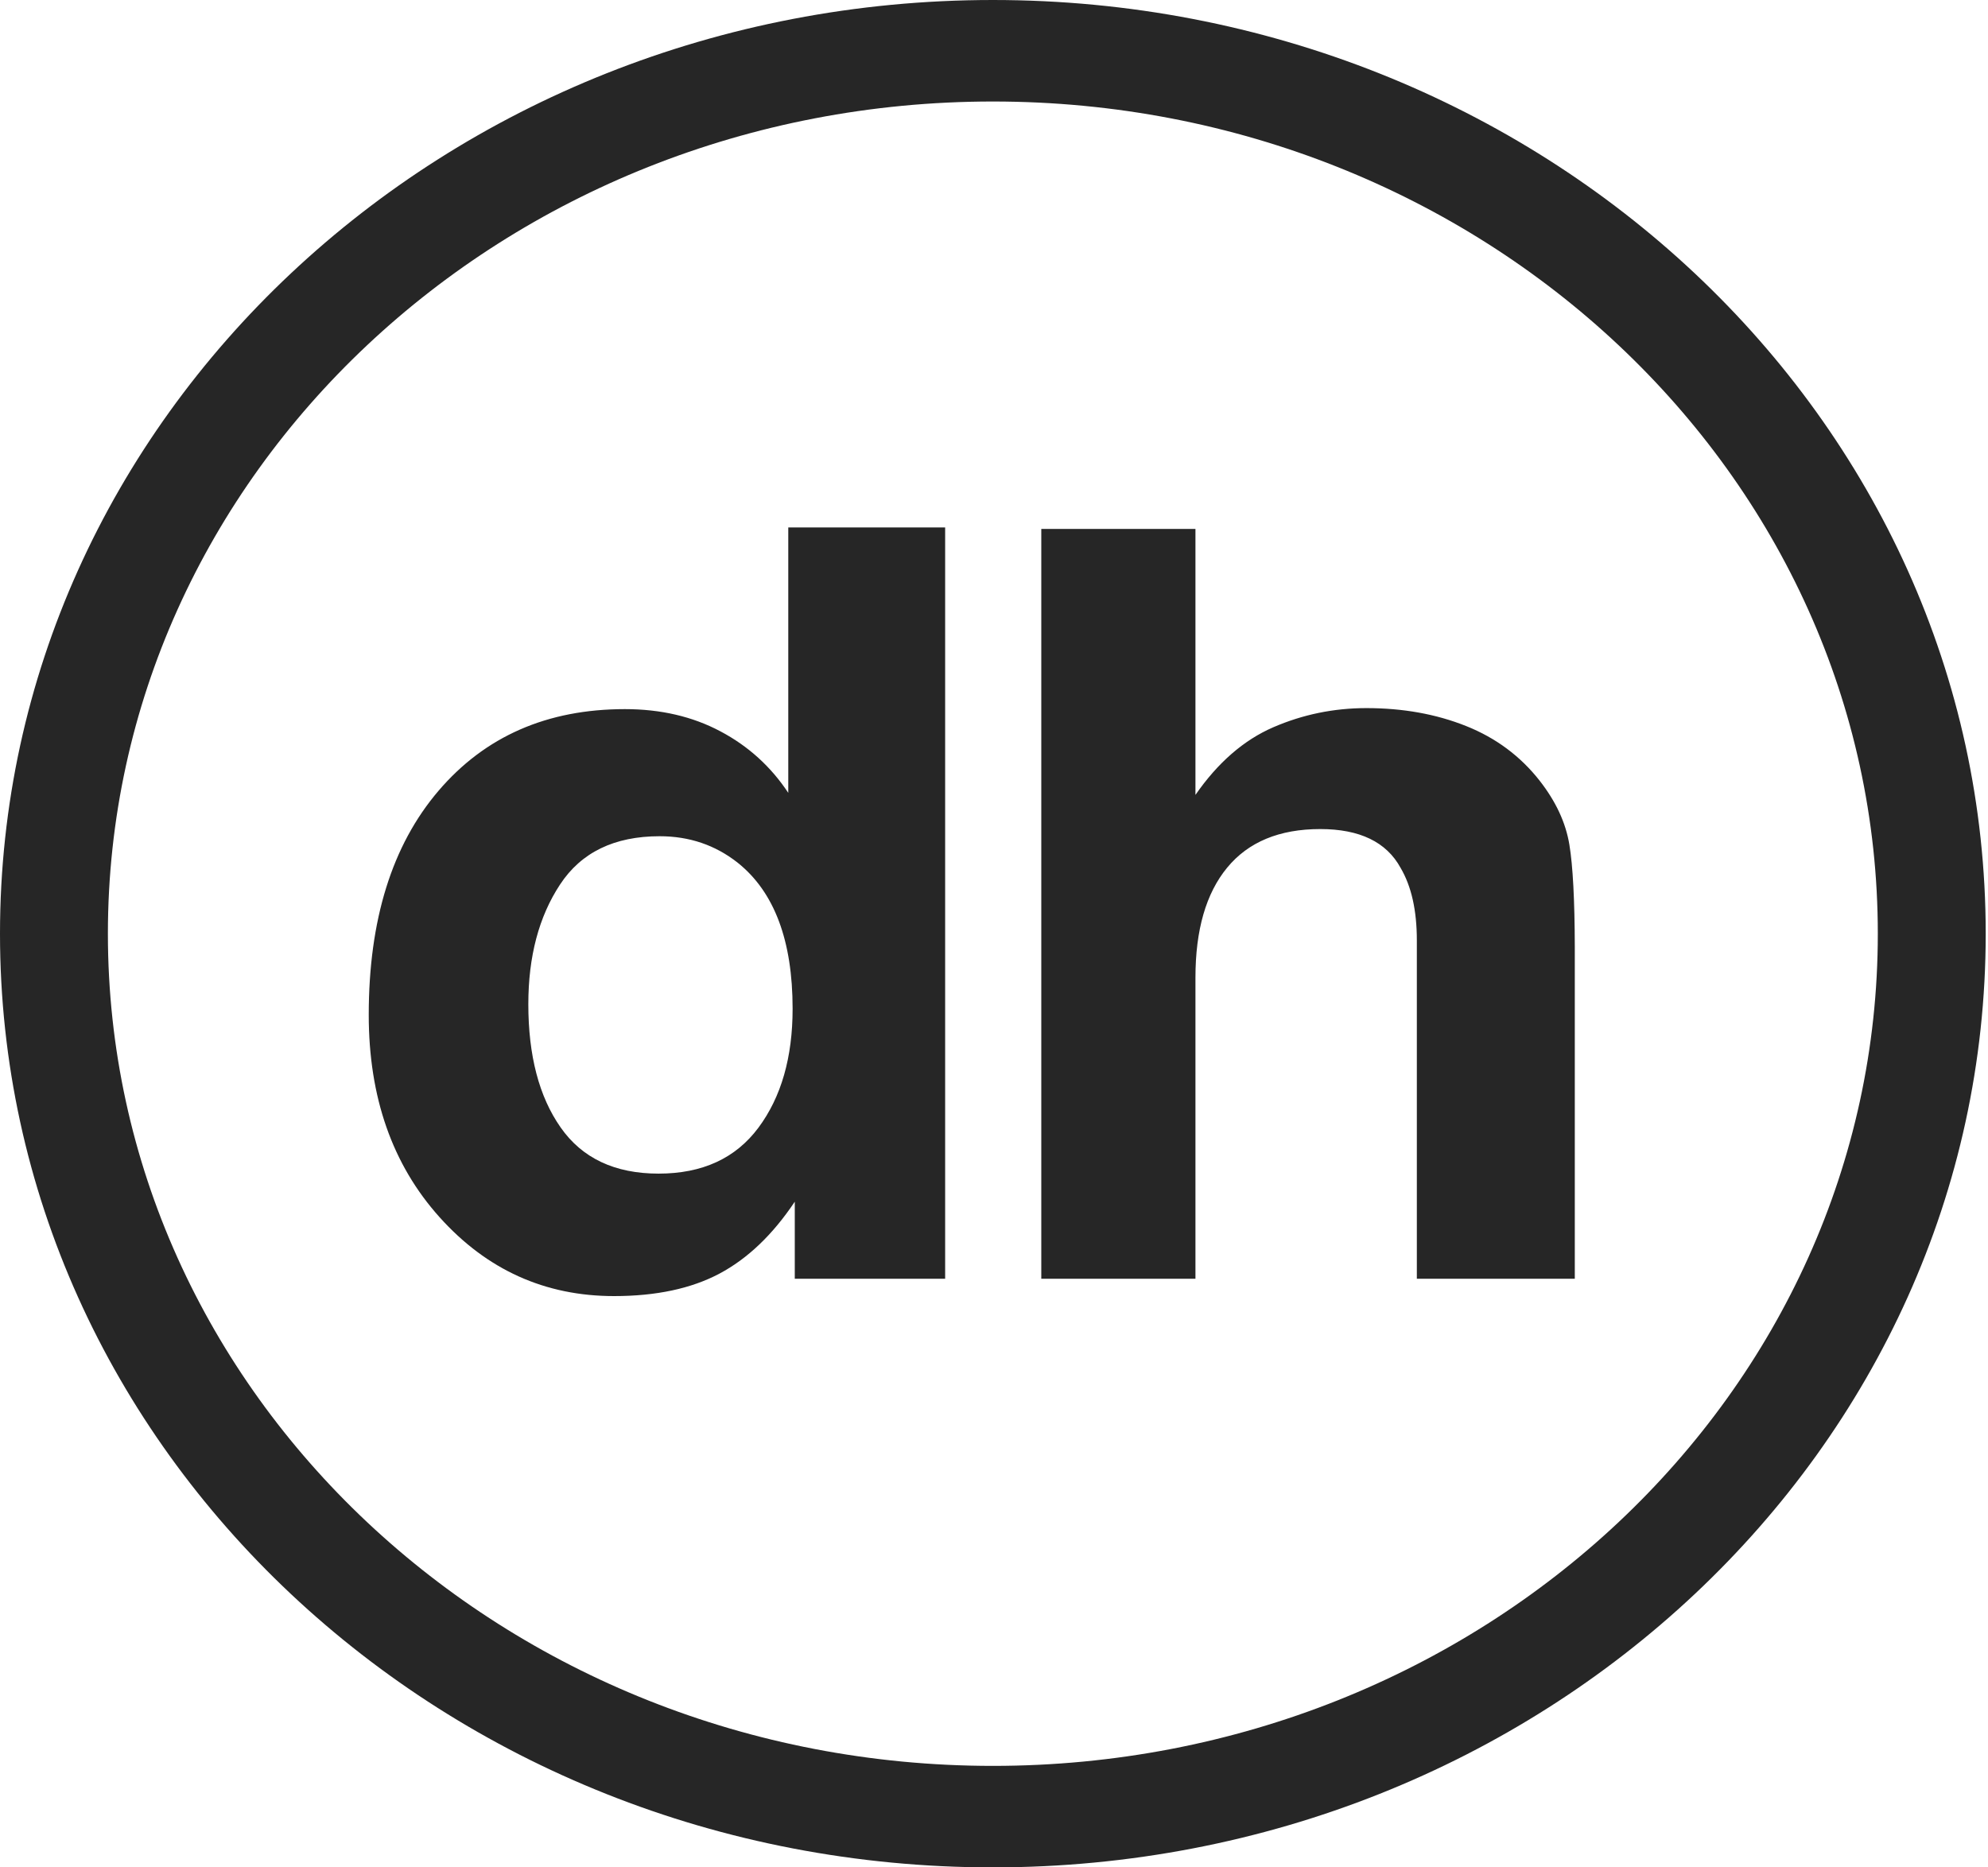 <?xml version="1.0" encoding="UTF-8"?>
<svg width="33px" height="31px" viewBox="0 0 33 31" version="1.1" xmlns="http://www.w3.org/2000/svg" xmlns:xlink="http://www.w3.org/1999/xlink">
    <!-- Generator: Sketch 63.1 (92452) - https://sketch.com -->
    <title>Group</title>
    <desc>Created with Sketch.</desc>
    <g id="Symbols" stroke="none" stroke-width="1" fill="none" fill-rule="evenodd">
        <g id="Footer" transform="translate(-101, -55)" fill="#262626" fill-rule="nonzero">
            <g id="logo">
                <g transform="translate(101, 55)">
                    <g id="Group">
                        <path d="M16.481,0 C25.583,0 32.962,6.94 32.962,15.5 C32.962,24.06 25.583,31 16.481,31 C7.379,31 0,24.06 0,15.5 C0,6.94 7.379,0 16.481,0 Z M16.481,1.685 C8.368,1.685 1.791,7.87 1.791,15.5 C1.791,23.13 8.368,29.315 16.481,29.315 C24.594,29.315 31.171,23.13 31.171,15.5 C31.171,7.87 24.594,1.685 16.481,1.685 Z" id="Oval"></path>
                        <path d="M10.193,21.516 C10.89,21.516 11.473,21.392 11.941,21.144 C12.41,20.895 12.827,20.497 13.193,19.949 L13.193,19.949 L13.193,21.228 L15.689,21.228 L15.689,8.756 L13.085,8.756 L13.085,13.162 C12.797,12.727 12.422,12.386 11.959,12.141 C11.497,11.895 10.968,11.772 10.374,11.772 C9.082,11.772 8.051,12.224 7.279,13.128 C6.507,14.032 6.121,15.272 6.121,16.848 C6.121,18.215 6.513,19.334 7.297,20.207 C8.081,21.08 9.046,21.516 10.193,21.516 Z M10.932,19.483 C10.205,19.483 9.663,19.227 9.306,18.716 C8.948,18.205 8.77,17.523 8.77,16.67 C8.77,15.879 8.945,15.216 9.297,14.683 C9.648,14.149 10.199,13.882 10.95,13.882 C11.443,13.882 11.875,14.029 12.247,14.323 C12.854,14.808 13.157,15.616 13.157,16.746 C13.157,17.554 12.968,18.212 12.59,18.72 C12.211,19.229 11.659,19.483 10.932,19.483 Z M19.844,21.228 L19.844,16.229 C19.844,15.438 20.019,14.83 20.371,14.403 C20.722,13.977 21.237,13.763 21.916,13.763 C22.57,13.763 23.015,13.978 23.249,14.407 C23.429,14.712 23.519,15.113 23.519,15.61 L23.519,15.61 L23.519,21.228 L26.141,21.228 L26.141,15.718 C26.139,14.938 26.109,14.373 26.051,14.022 C25.991,13.657 25.826,13.303 25.556,12.958 C25.237,12.552 24.83,12.249 24.335,12.052 C23.839,11.854 23.288,11.755 22.682,11.755 C22.141,11.755 21.626,11.861 21.136,12.073 C20.647,12.285 20.216,12.659 19.844,13.196 L19.844,13.196 L19.844,8.781 L17.285,8.781 L17.285,21.228 L19.844,21.228 Z" id="dh"></path>
                    </g>
                </g>
            </g>
        </g>
    </g>
</svg>